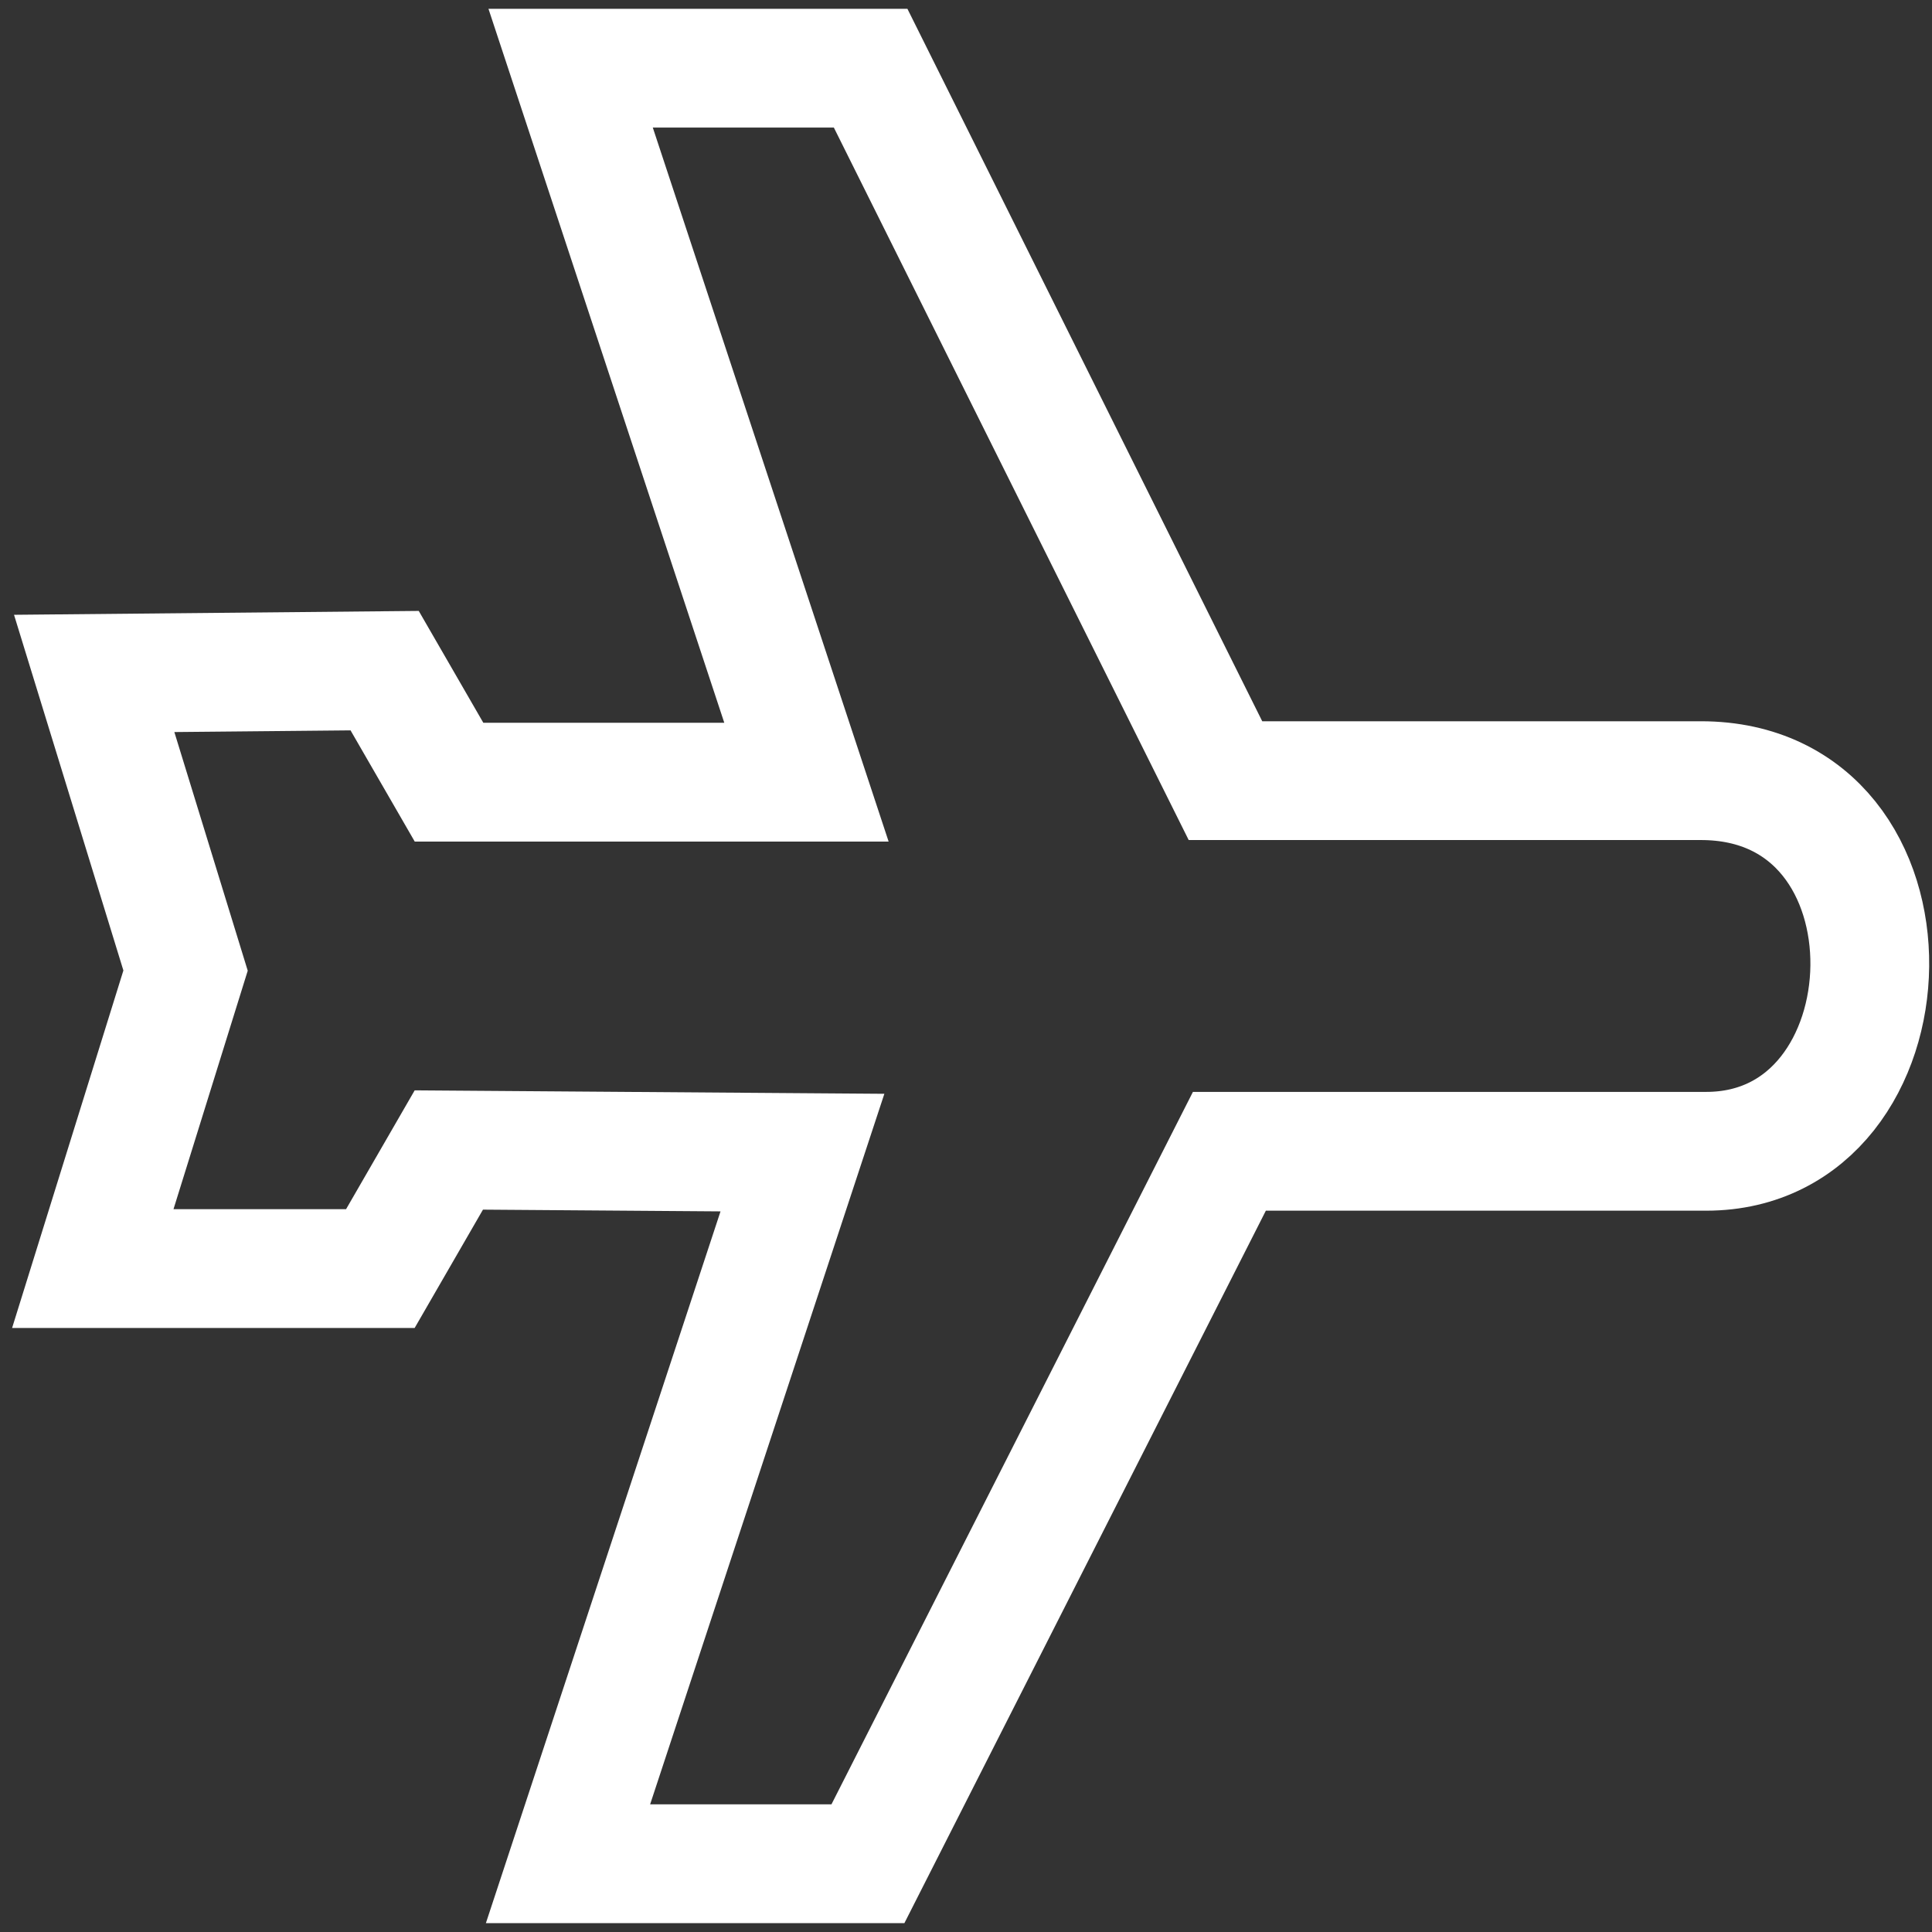 <?xml version="1.0" encoding="UTF-8" standalone="no"?>
<!-- Created with Inkscape (http://www.inkscape.org/) -->

<svg
   xmlns:dc="http://purl.org/dc/elements/1.1/"
   xmlns:cc="http://creativecommons.org/ns#"
   xmlns:rdf="http://www.w3.org/1999/02/22-rdf-syntax-ns#"
   xmlns:svg="http://www.w3.org/2000/svg"
   xmlns="http://www.w3.org/2000/svg"
   xmlns:sodipodi="http://sodipodi.sourceforge.net/DTD/sodipodi-0.dtd"
   xmlns:inkscape="http://www.inkscape.org/namespaces/inkscape"
   width="64mm"
   height="64mm"
   viewBox="0 0 64 64"
   version="1.1"
   id="svg949"
   inkscape:version="0.92.2 2405546, 2018-03-11"
   sodipodi:docname="airplane.svg">
  <rect x="0" y="0" width="64" height="64" fill="#333333" stroke="none"/>
  <defs
     id="defs943" />
  <sodipodi:namedview
     id="base"
     pagecolor="#ffffff"
     bordercolor="#666666"
     borderopacity="1.0"
     inkscape:pageopacity="0.0"
     inkscape:pageshadow="2"
     inkscape:zoom="1.4"
     inkscape:cx="280.57041"
     inkscape:cy="226.19609"
     inkscape:document-units="mm"
     inkscape:current-layer="layer1"
     showgrid="false"
     inkscape:pagecheckerboard="true"
     inkscape:window-width="934"
     inkscape:window-height="1027"
     inkscape:window-x="976"
     inkscape:window-y="8"
     inkscape:window-maximized="0" />
  <g
     inkscape:label="Layer 1"
     inkscape:groupmode="layer"
     id="layer1"
     transform="translate(0,-233)">
    <path
       style="fill:none;stroke:#ffffff;stroke-width:3.935;stroke-linecap:butt;stroke-linejoin:miter;stroke-miterlimit:4;stroke-dasharray:none;stroke-opacity:1"
       d="m 3.12,255.308 9.622,-0.092 2.133,3.695 h 11.84 l -7.812,-23.652 h 9.938 l 11.754,23.601 h 15.749 c 7.648,0 7.214,12.278 0.174,12.278 H 40.725 l -11.974,23.601 h -9.935 l 7.766,-23.558 -11.714,-0.086 -2.268,3.928 H 3.074 l 3.073,-9.871 z"
       id="path1017"
       inkscape:connector-curvature="0"
       sodipodi:nodetypes="cccccccccccccccccc" />
  </g>
</svg>

